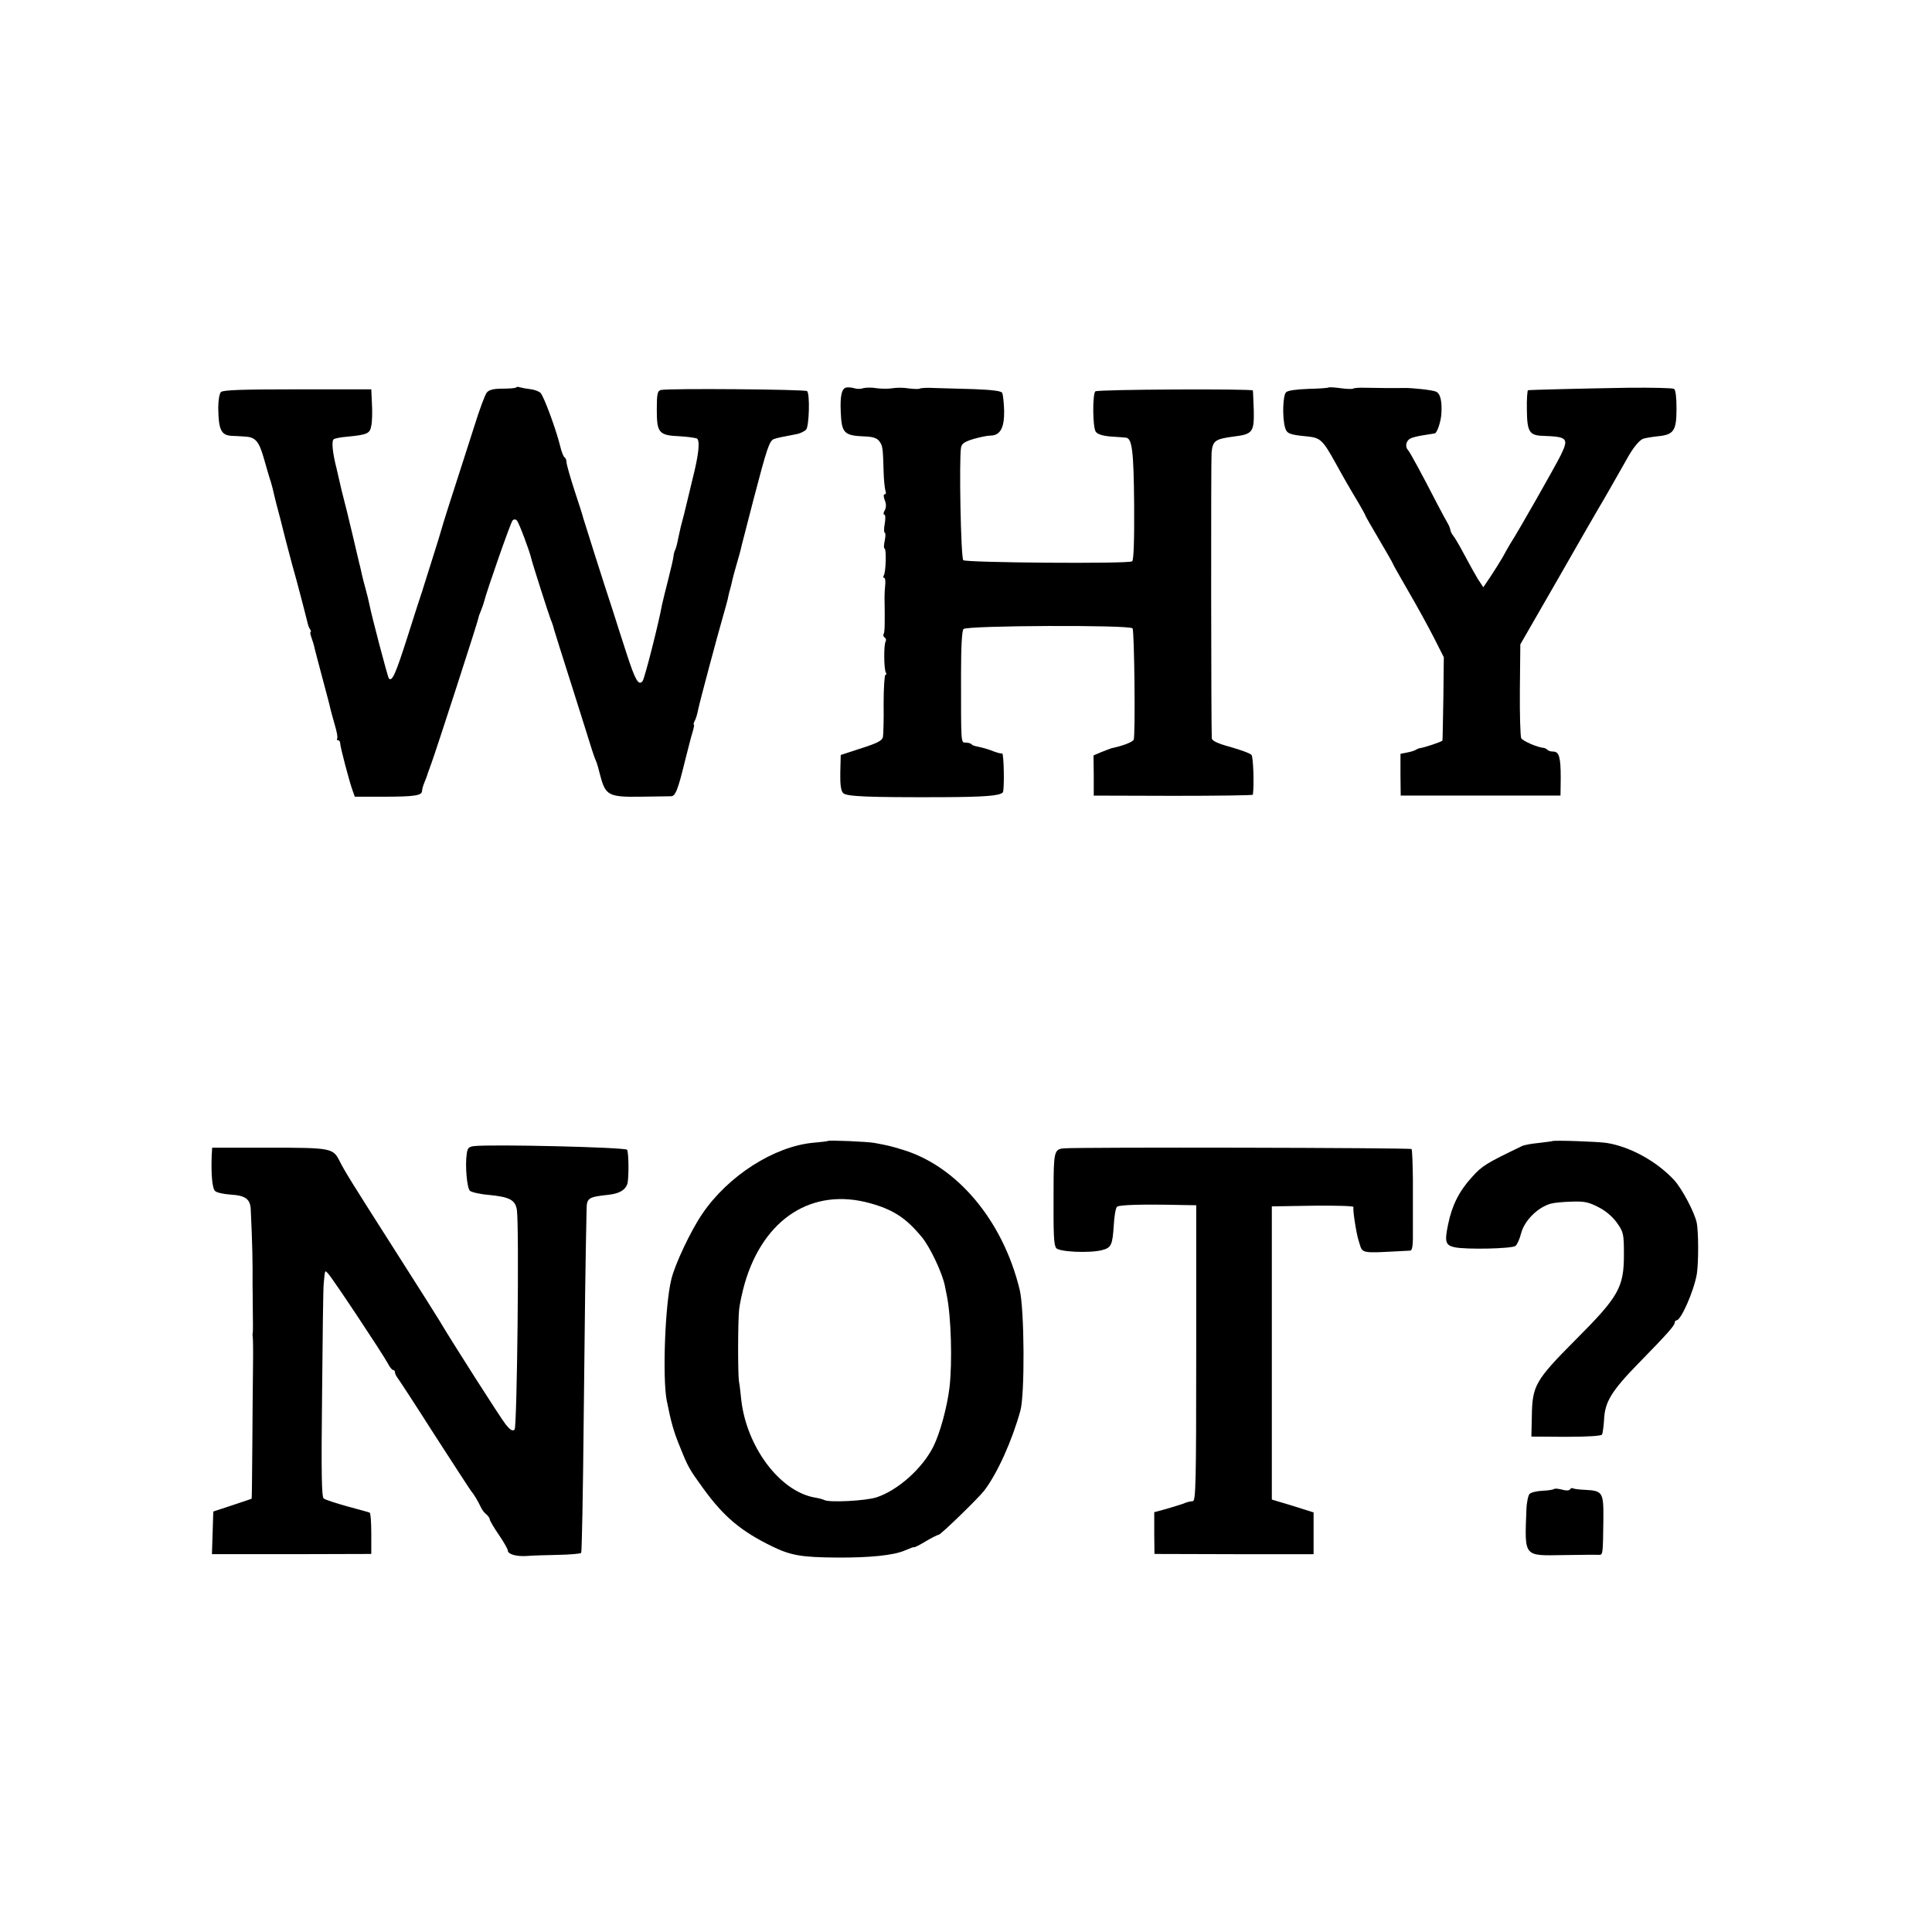 <?xml version="1.0" standalone="no"?>
<!DOCTYPE svg PUBLIC "-//W3C//DTD SVG 20010904//EN"
 "http://www.w3.org/TR/2001/REC-SVG-20010904/DTD/svg10.dtd">
<svg version="1.0" xmlns="http://www.w3.org/2000/svg"
 width="856pt" height="856pt" viewBox="0 0 856 856"
 preserveAspectRatio="xMidYMid meet">
<g transform="translate(0,856) scale(0.1,-0.1)"
fill="#000000" stroke="none">
<path d="M2286 6843 c-3 -3 -30 -5 -60 -5 -39 0 -59 -5 -69 -17 -8 -9 -33 -77
-56 -151 -24 -74 -51 -160 -61 -190 -32 -98 -82 -255 -84 -265 -1 -5 -19 -64
-40 -130 -21 -66 -39 -124 -41 -130 -1 -5 -5 -17 -8 -25 -3 -8 -31 -95 -62
-193 -53 -166 -68 -198 -82 -183 -5 5 -77 279 -87 331 -2 11 -9 40 -16 65 -7
25 -14 53 -16 62 -2 10 -6 26 -8 36 -3 9 -18 76 -35 147 -17 72 -34 141 -38
155 -10 39 -11 43 -17 70 -3 14 -10 43 -15 65 -18 70 -23 123 -12 129 6 4 32
9 58 11 92 9 102 14 108 49 4 17 5 61 3 96 l-3 65 -327 0 c-246 0 -330 -3
-339 -12 -7 -7 -12 -37 -12 -70 1 -97 13 -121 58 -124 11 0 36 -2 56 -3 51 -2
66 -19 89 -100 11 -39 24 -84 30 -101 5 -16 11 -41 14 -55 3 -14 15 -61 27
-105 11 -44 22 -87 24 -95 2 -8 15 -58 29 -110 15 -52 28 -102 30 -110 2 -8
12 -44 21 -80 9 -36 18 -69 19 -75 1 -5 5 -16 9 -22 5 -7 6 -13 3 -13 -3 0 -1
-11 4 -25 5 -14 12 -36 14 -48 3 -12 19 -74 36 -137 17 -63 33 -124 35 -135 3
-11 11 -42 19 -69 8 -27 13 -53 10 -58 -3 -4 -1 -8 4 -8 5 0 9 -6 9 -12 0 -17
42 -175 55 -210 l10 -28 127 0 c137 0 171 5 171 26 0 7 5 25 12 41 6 15 12 30
12 33 1 3 9 25 18 50 21 57 208 634 208 643 0 3 5 18 12 34 6 15 12 33 13 38
10 42 118 352 126 359 6 6 13 6 19 0 9 -9 57 -137 64 -169 4 -19 78 -250 86
-270 5 -11 12 -31 15 -45 4 -14 41 -131 82 -260 41 -129 79 -251 85 -270 6
-19 14 -42 18 -50 4 -8 13 -39 20 -68 23 -86 37 -94 177 -92 65 1 125 2 135 2
20 -1 31 26 62 153 14 55 29 115 35 133 5 17 8 32 5 32 -3 0 0 8 5 18 5 9 11
31 14 47 6 31 87 334 112 420 8 28 17 60 20 73 2 13 7 32 10 42 3 10 7 27 9
37 2 10 11 43 20 74 9 31 19 66 21 78 3 11 7 29 10 39 2 9 22 85 43 167 61
233 71 263 92 270 18 6 30 8 97 21 18 3 38 13 45 21 13 17 17 157 4 170 -8 8
-616 13 -648 5 -15 -4 -18 -17 -18 -87 0 -103 9 -114 101 -118 36 -2 70 -7 77
-10 14 -10 8 -71 -19 -177 -11 -47 -22 -92 -24 -100 -4 -19 -25 -102 -29 -115
-1 -5 -6 -28 -11 -50 -4 -22 -10 -44 -13 -50 -3 -5 -7 -18 -8 -30 -1 -11 -12
-58 -24 -105 -12 -47 -24 -96 -27 -110 -14 -79 -77 -327 -86 -338 -18 -22 -33
5 -72 126 -21 64 -48 149 -60 187 -35 105 -128 399 -131 410 -1 6 -18 60 -38
120 -20 61 -36 118 -36 127 0 9 -4 19 -9 22 -5 3 -14 27 -20 53 -18 72 -71
216 -86 232 -7 7 -28 15 -47 17 -18 2 -38 6 -45 8 -6 3 -14 2 -17 -1z"/>
<path d="M3749 6843 c-20 -5 -27 -37 -24 -107 4 -97 14 -106 111 -110 32 -1
51 -8 60 -21 15 -20 16 -29 19 -136 1 -37 5 -74 8 -83 4 -9 2 -16 -3 -16 -6 0
-6 -10 0 -26 7 -17 7 -32 0 -45 -6 -10 -7 -19 -2 -19 5 0 6 -18 2 -40 -4 -22
-4 -40 0 -40 4 0 4 -16 0 -35 -4 -19 -5 -35 -1 -35 9 0 6 -104 -3 -119 -4 -6
-3 -11 1 -11 5 0 7 -15 5 -32 -2 -18 -3 -42 -3 -53 2 -123 1 -156 -4 -164 -3
-5 -1 -12 5 -16 6 -4 7 -11 4 -17 -9 -14 -8 -124 1 -138 3 -5 3 -10 -2 -10 -4
0 -8 -57 -8 -128 1 -70 -1 -136 -3 -147 -3 -16 -23 -27 -95 -50 l-92 -30 -2
-78 c-1 -54 3 -82 13 -91 15 -15 105 -19 439 -18 189 1 253 6 268 21 8 8 5
178 -3 173 -3 -2 -18 2 -35 8 -27 11 -49 17 -82 24 -7 1 -16 5 -19 9 -4 4 -16
7 -26 7 -21 0 -20 -7 -20 303 0 124 4 193 11 200 16 16 738 19 749 3 8 -12 13
-473 5 -493 -4 -11 -50 -28 -98 -38 -5 -2 -26 -9 -45 -17 l-35 -15 1 -89 0
-89 352 -1 c194 0 352 2 353 5 6 41 2 167 -6 176 -5 7 -47 22 -92 35 -59 16
-83 28 -84 39 -3 46 -4 1225 -1 1265 5 53 15 61 99 72 83 10 90 20 88 116 -2
46 -3 85 -4 88 -2 8 -690 5 -698 -4 -13 -13 -12 -160 2 -179 8 -11 30 -18 66
-21 30 -2 60 -4 67 -5 28 -2 35 -58 37 -299 1 -159 -2 -245 -9 -249 -18 -12
-737 -6 -748 5 -11 11 -19 449 -10 499 3 18 16 26 55 38 28 8 61 15 74 15 44
0 63 33 62 109 -1 37 -5 74 -9 81 -5 8 -47 13 -126 16 -66 2 -145 4 -176 5
-32 2 -60 0 -63 -3 -3 -2 -24 -2 -48 1 -23 4 -55 4 -72 1 -16 -3 -48 -3 -71 0
-22 4 -49 3 -60 0 -10 -4 -28 -4 -39 0 -11 3 -27 5 -36 3z"/>
<path d="M5886 6843 c-2 -2 -42 -5 -89 -6 -54 -2 -91 -7 -99 -15 -14 -14 -17
-108 -5 -154 8 -30 19 -34 102 -42 55 -6 66 -16 121 -115 38 -69 62 -111 103
-179 17 -29 31 -55 31 -57 0 -2 27 -49 60 -105 33 -56 60 -103 60 -105 0 -2
31 -58 69 -123 38 -65 89 -158 114 -207 l44 -87 -2 -182 c-2 -99 -3 -184 -4
-187 -1 -5 -82 -32 -101 -34 -3 0 -9 -3 -15 -6 -5 -4 -23 -10 -40 -13 l-30 -6
0 -93 1 -92 354 0 354 0 1 78 c0 91 -7 117 -33 117 -10 0 -22 3 -26 8 -4 4
-11 7 -14 8 -30 2 -95 31 -102 43 -4 9 -7 106 -6 216 l2 200 164 285 c90 157
171 299 181 315 19 31 89 154 124 216 28 52 57 88 75 95 8 3 38 8 65 11 71 7
83 24 83 123 0 50 -4 83 -11 87 -7 4 -97 6 -202 5 -187 -3 -435 -9 -445 -11
-3 -1 -6 -40 -5 -87 1 -96 11 -113 69 -115 111 -4 118 -10 81 -86 -26 -52
-183 -329 -224 -393 -8 -14 -24 -41 -34 -60 -11 -19 -34 -56 -52 -83 l-33 -49
-25 38 c-13 22 -40 70 -60 108 -20 38 -42 75 -48 82 -6 7 -12 19 -13 26 -1 7
-6 20 -11 28 -5 8 -26 47 -46 85 -69 134 -121 230 -130 240 -16 17 -9 45 14
54 12 5 40 11 62 14 22 4 41 6 42 7 10 1 27 52 29 85 4 56 -4 92 -24 100 -16
7 -107 17 -142 16 -32 -1 -127 0 -173 1 -26 1 -49 -1 -52 -4 -3 -2 -27 -2 -55
2 -28 4 -52 5 -54 3z"/>
<path d="M3668 3505 c-2 -2 -31 -5 -64 -8 -174 -16 -379 -147 -493 -316 -50
-73 -122 -225 -137 -291 -28 -115 -39 -437 -20 -535 20 -100 31 -138 58 -204
37 -92 41 -99 104 -186 90 -124 165 -188 304 -256 84 -41 132 -49 290 -50 142
-1 250 10 298 31 23 10 42 17 42 15 0 -3 23 9 50 25 28 17 55 30 59 30 9 0
177 163 202 196 58 76 123 220 160 354 20 72 18 447 -3 535 -74 307 -278 550
-522 622 -49 15 -62 18 -121 29 -32 6 -202 13 -207 9z m187 -276 c104 -29 160
-66 230 -151 36 -44 89 -156 101 -213 2 -11 6 -31 9 -45 19 -93 25 -293 12
-407 -11 -89 -42 -203 -72 -263 -49 -97 -157 -193 -251 -224 -48 -16 -212 -24
-232 -12 -5 3 -24 8 -42 11 -155 27 -303 225 -326 435 -3 30 -7 66 -10 80 -5
35 -5 266 1 320 3 25 14 77 25 115 84 287 300 425 555 354z"/>
<path d="M6877 3504 c-1 -1 -28 -4 -59 -8 -32 -3 -66 -9 -75 -14 -160 -77
-176 -87 -221 -137 -57 -62 -89 -126 -106 -210 -16 -76 -12 -92 28 -101 48
-11 256 -7 271 6 7 6 18 30 24 54 14 57 74 117 132 133 13 4 55 8 92 9 57 2
76 -2 120 -25 32 -16 63 -43 82 -70 28 -40 30 -48 30 -140 0 -145 -23 -186
-215 -378 -178 -179 -191 -202 -193 -338 l-2 -90 153 -1 c98 0 156 4 160 10 3
6 7 35 9 65 3 79 33 128 151 249 130 133 162 169 162 182 0 5 4 10 8 10 20 0
77 130 90 205 8 51 8 191 -1 230 -11 47 -64 147 -99 186 -77 83 -194 148 -299
165 -38 6 -236 13 -242 8z"/>
<path d="M2099 3482 c-22 -3 -28 -9 -31 -34 -8 -53 1 -151 14 -164 7 -6 44
-15 82 -18 93 -9 119 -22 126 -66 11 -70 1 -963 -10 -974 -9 -8 -19 -2 -38 21
-21 25 -246 378 -297 465 -5 9 -93 148 -195 308 -197 309 -221 348 -245 395
-29 58 -36 60 -312 60 l-253 0 -2 -35 c-3 -81 2 -145 15 -157 7 -7 39 -14 71
-16 64 -4 85 -20 87 -66 7 -146 9 -241 8 -331 0 -8 1 -58 1 -110 1 -52 1 -99
0 -105 -2 -5 -1 -14 0 -20 1 -5 2 -62 1 -125 -1 -63 -2 -222 -3 -352 -1 -131
-2 -238 -3 -238 0 -1 -38 -13 -85 -29 l-85 -28 -3 -95 -3 -94 353 0 353 1 0
90 c0 50 -3 91 -7 93 -4 2 -49 14 -100 28 -50 14 -97 29 -104 35 -9 7 -11 115
-7 462 2 249 5 468 7 487 6 66 5 63 19 48 17 -16 247 -363 266 -400 8 -16 18
-28 23 -28 4 0 8 -5 8 -10 0 -6 5 -16 10 -23 6 -7 81 -122 167 -257 87 -135
160 -247 163 -250 8 -8 29 -43 39 -65 5 -12 16 -27 25 -34 9 -7 16 -18 16 -23
0 -5 18 -36 40 -68 22 -32 40 -64 40 -70 0 -16 37 -27 84 -24 22 2 85 4 139 5
53 1 100 5 102 9 3 5 8 266 11 582 5 487 8 712 13 944 1 46 10 51 94 60 49 5
76 20 86 47 8 22 7 144 -1 153 -12 11 -599 25 -679 16z"/>
<path d="M4713 3472 c-42 -4 -45 -14 -45 -189 -1 -196 1 -236 11 -252 11 -18
148 -24 203 -10 42 11 47 21 53 114 2 37 8 72 14 78 9 9 108 12 289 8 l62 -1
0 -655 c0 -575 -2 -655 -15 -656 -18 -2 -25 -4 -45 -12 -8 -3 -40 -13 -71 -22
l-55 -15 0 -93 1 -92 353 -1 352 0 0 92 0 93 -92 29 -93 28 0 650 0 649 183 3
c101 1 181 -1 179 -6 -5 -6 12 -116 22 -147 21 -63 -6 -58 229 -46 10 1 13 24
12 94 0 50 0 150 0 222 -1 71 -3 131 -6 134 -6 6 -1488 9 -1541 3z"/>
<path d="M6886 1963 c-3 -3 -26 -7 -51 -8 -25 -1 -51 -7 -58 -14 -6 -6 -13
-38 -14 -69 -8 -212 -14 -205 163 -202 76 1 147 2 157 1 19 0 19 -2 21 157 1
120 -3 127 -80 131 -26 1 -51 4 -55 7 -4 2 -10 0 -13 -5 -4 -6 -18 -6 -35 -1
-16 4 -32 6 -35 3z"/>
</g>
</svg>

